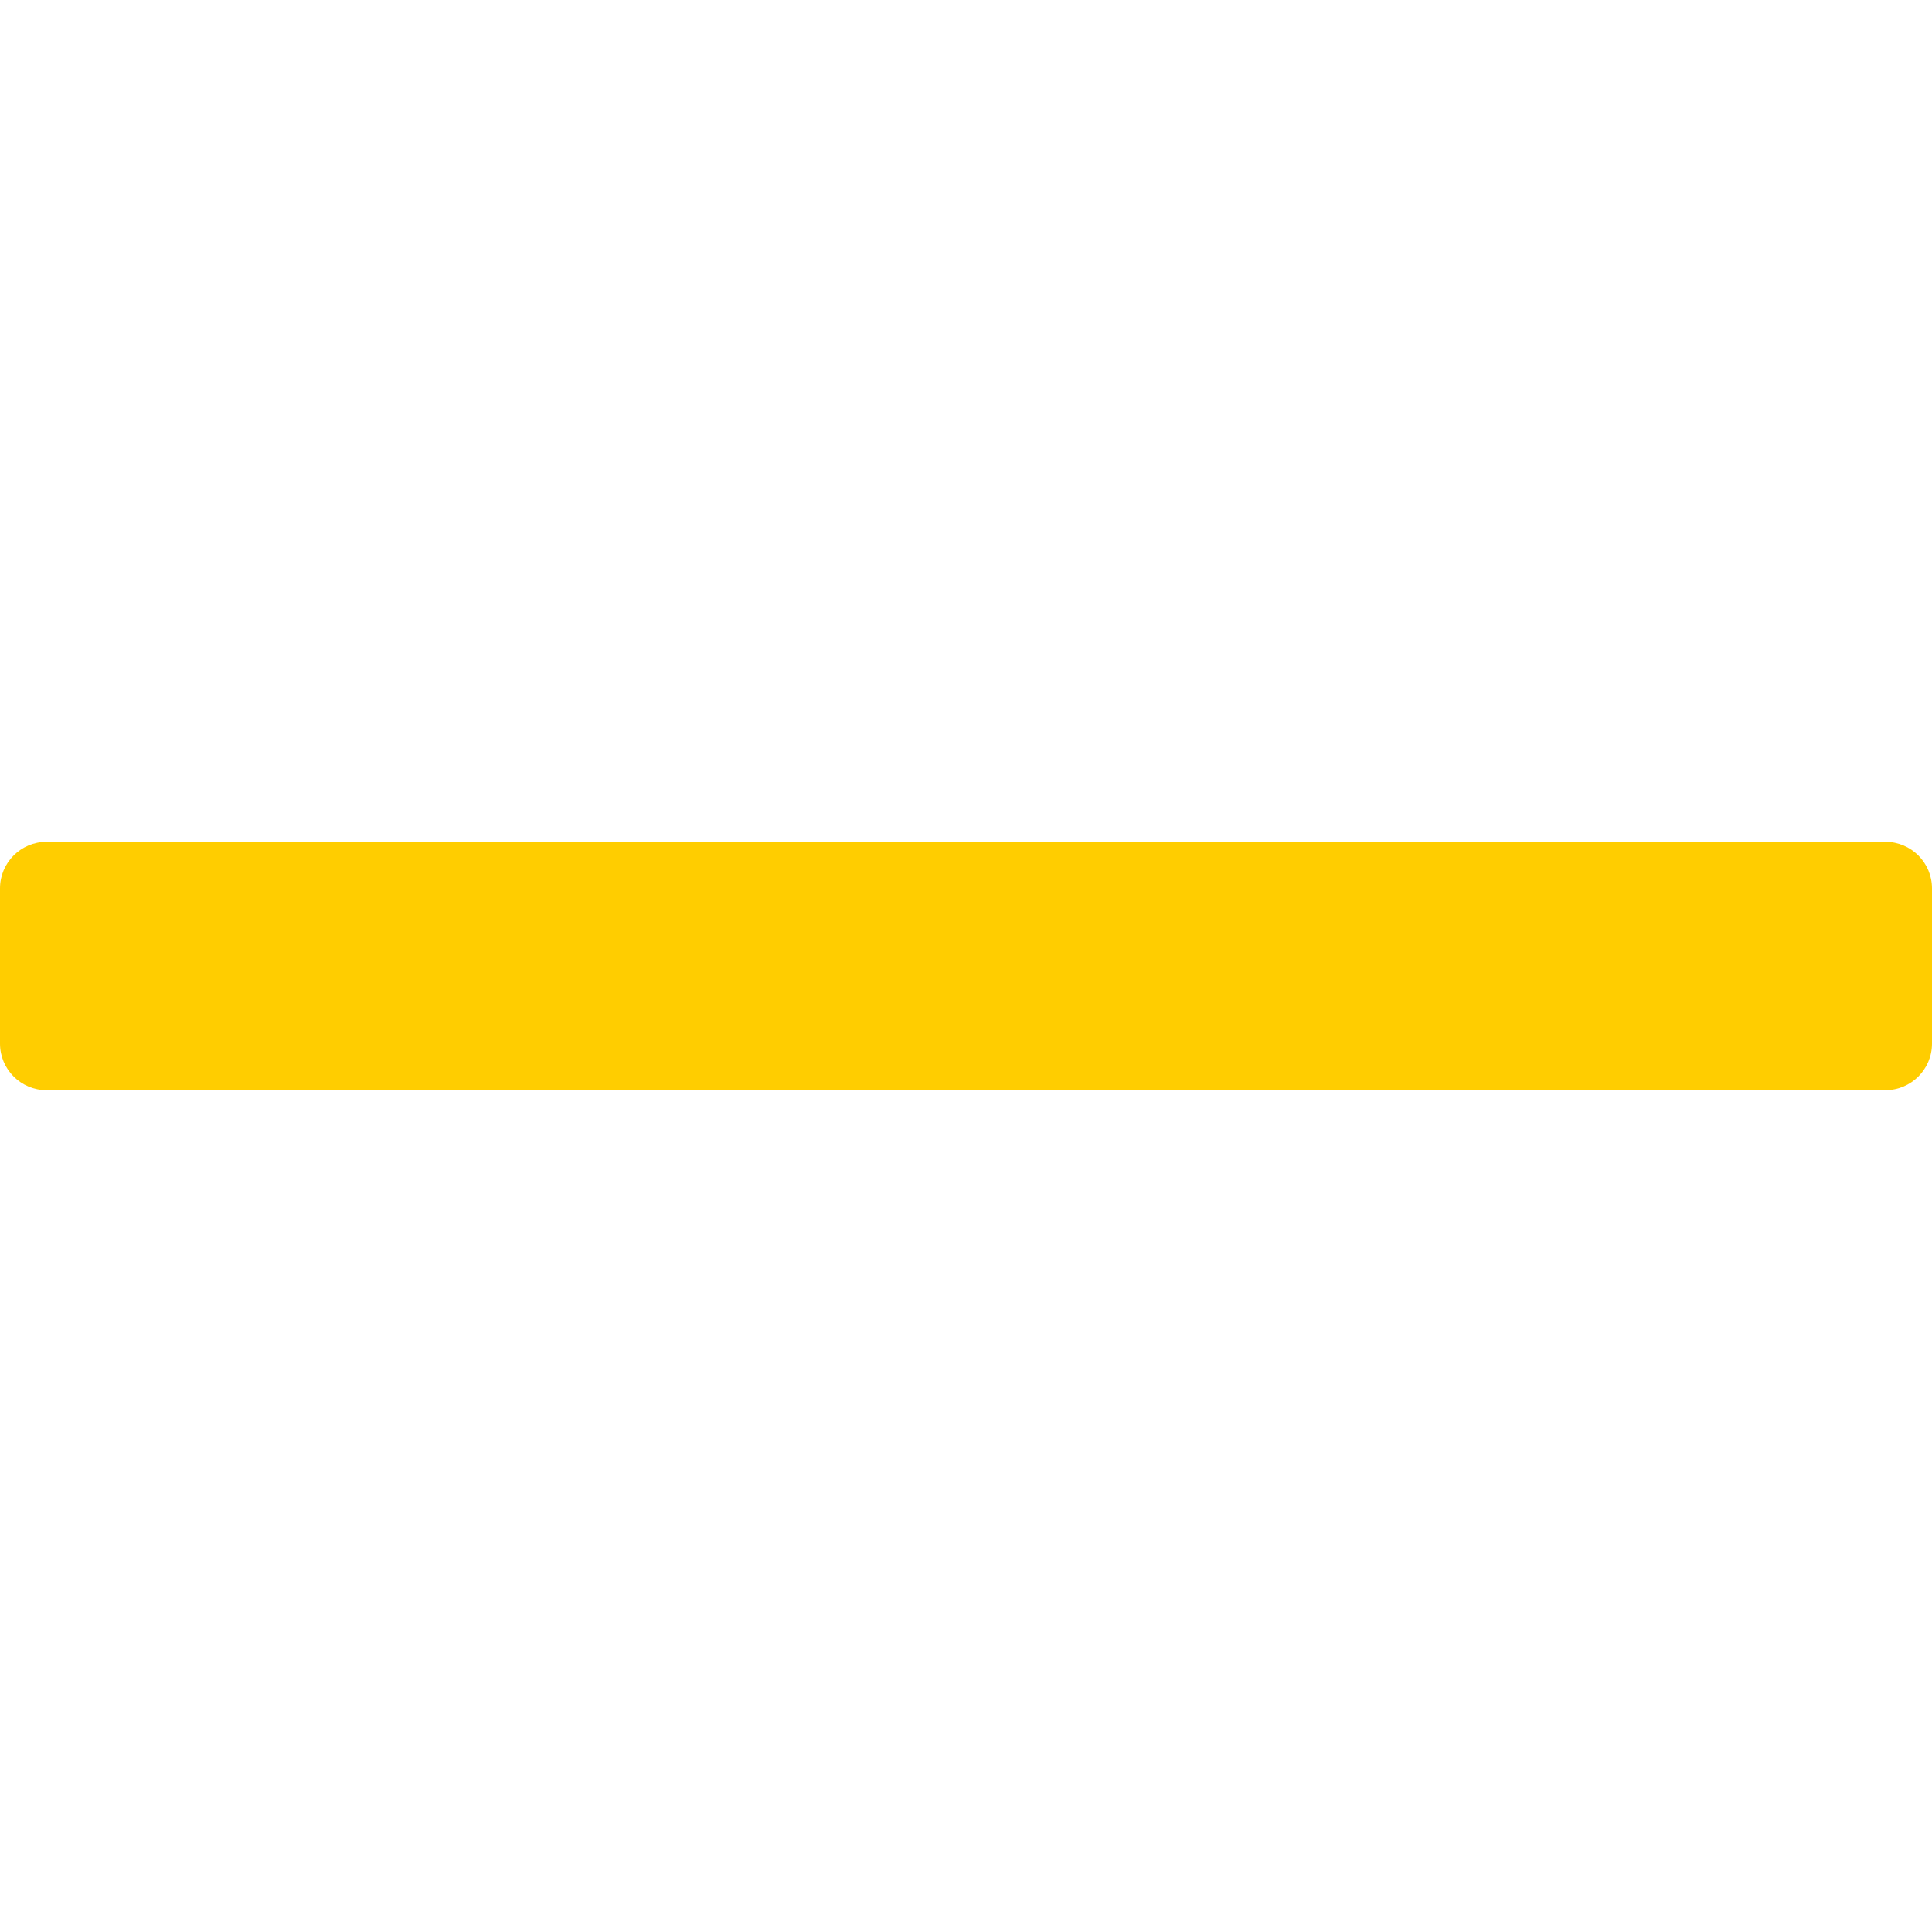 <?xml version="1.0"?>
<svg xmlns="http://www.w3.org/2000/svg" xmlns:xlink="http://www.w3.org/1999/xlink" version="1.1" id="Capa_1" x="0px" y="0px" width="512px" height="512px" viewBox="0 0 83 83" style="enable-background:new 0 0 83 83;" xml:space="preserve"><g><g>
	<path d="M81,36.166H2c-1.104,0-2,0.896-2,2v6.668c0,1.104,0.896,2,2,2h79c1.104,0,2-0.896,2-2v-6.668   C83,37.062,82.104,36.166,81,36.166z" data-original="#000000" class="active-path" data-old_color="#000000" fill="#FFCD00"/>
</g></g> </svg>
